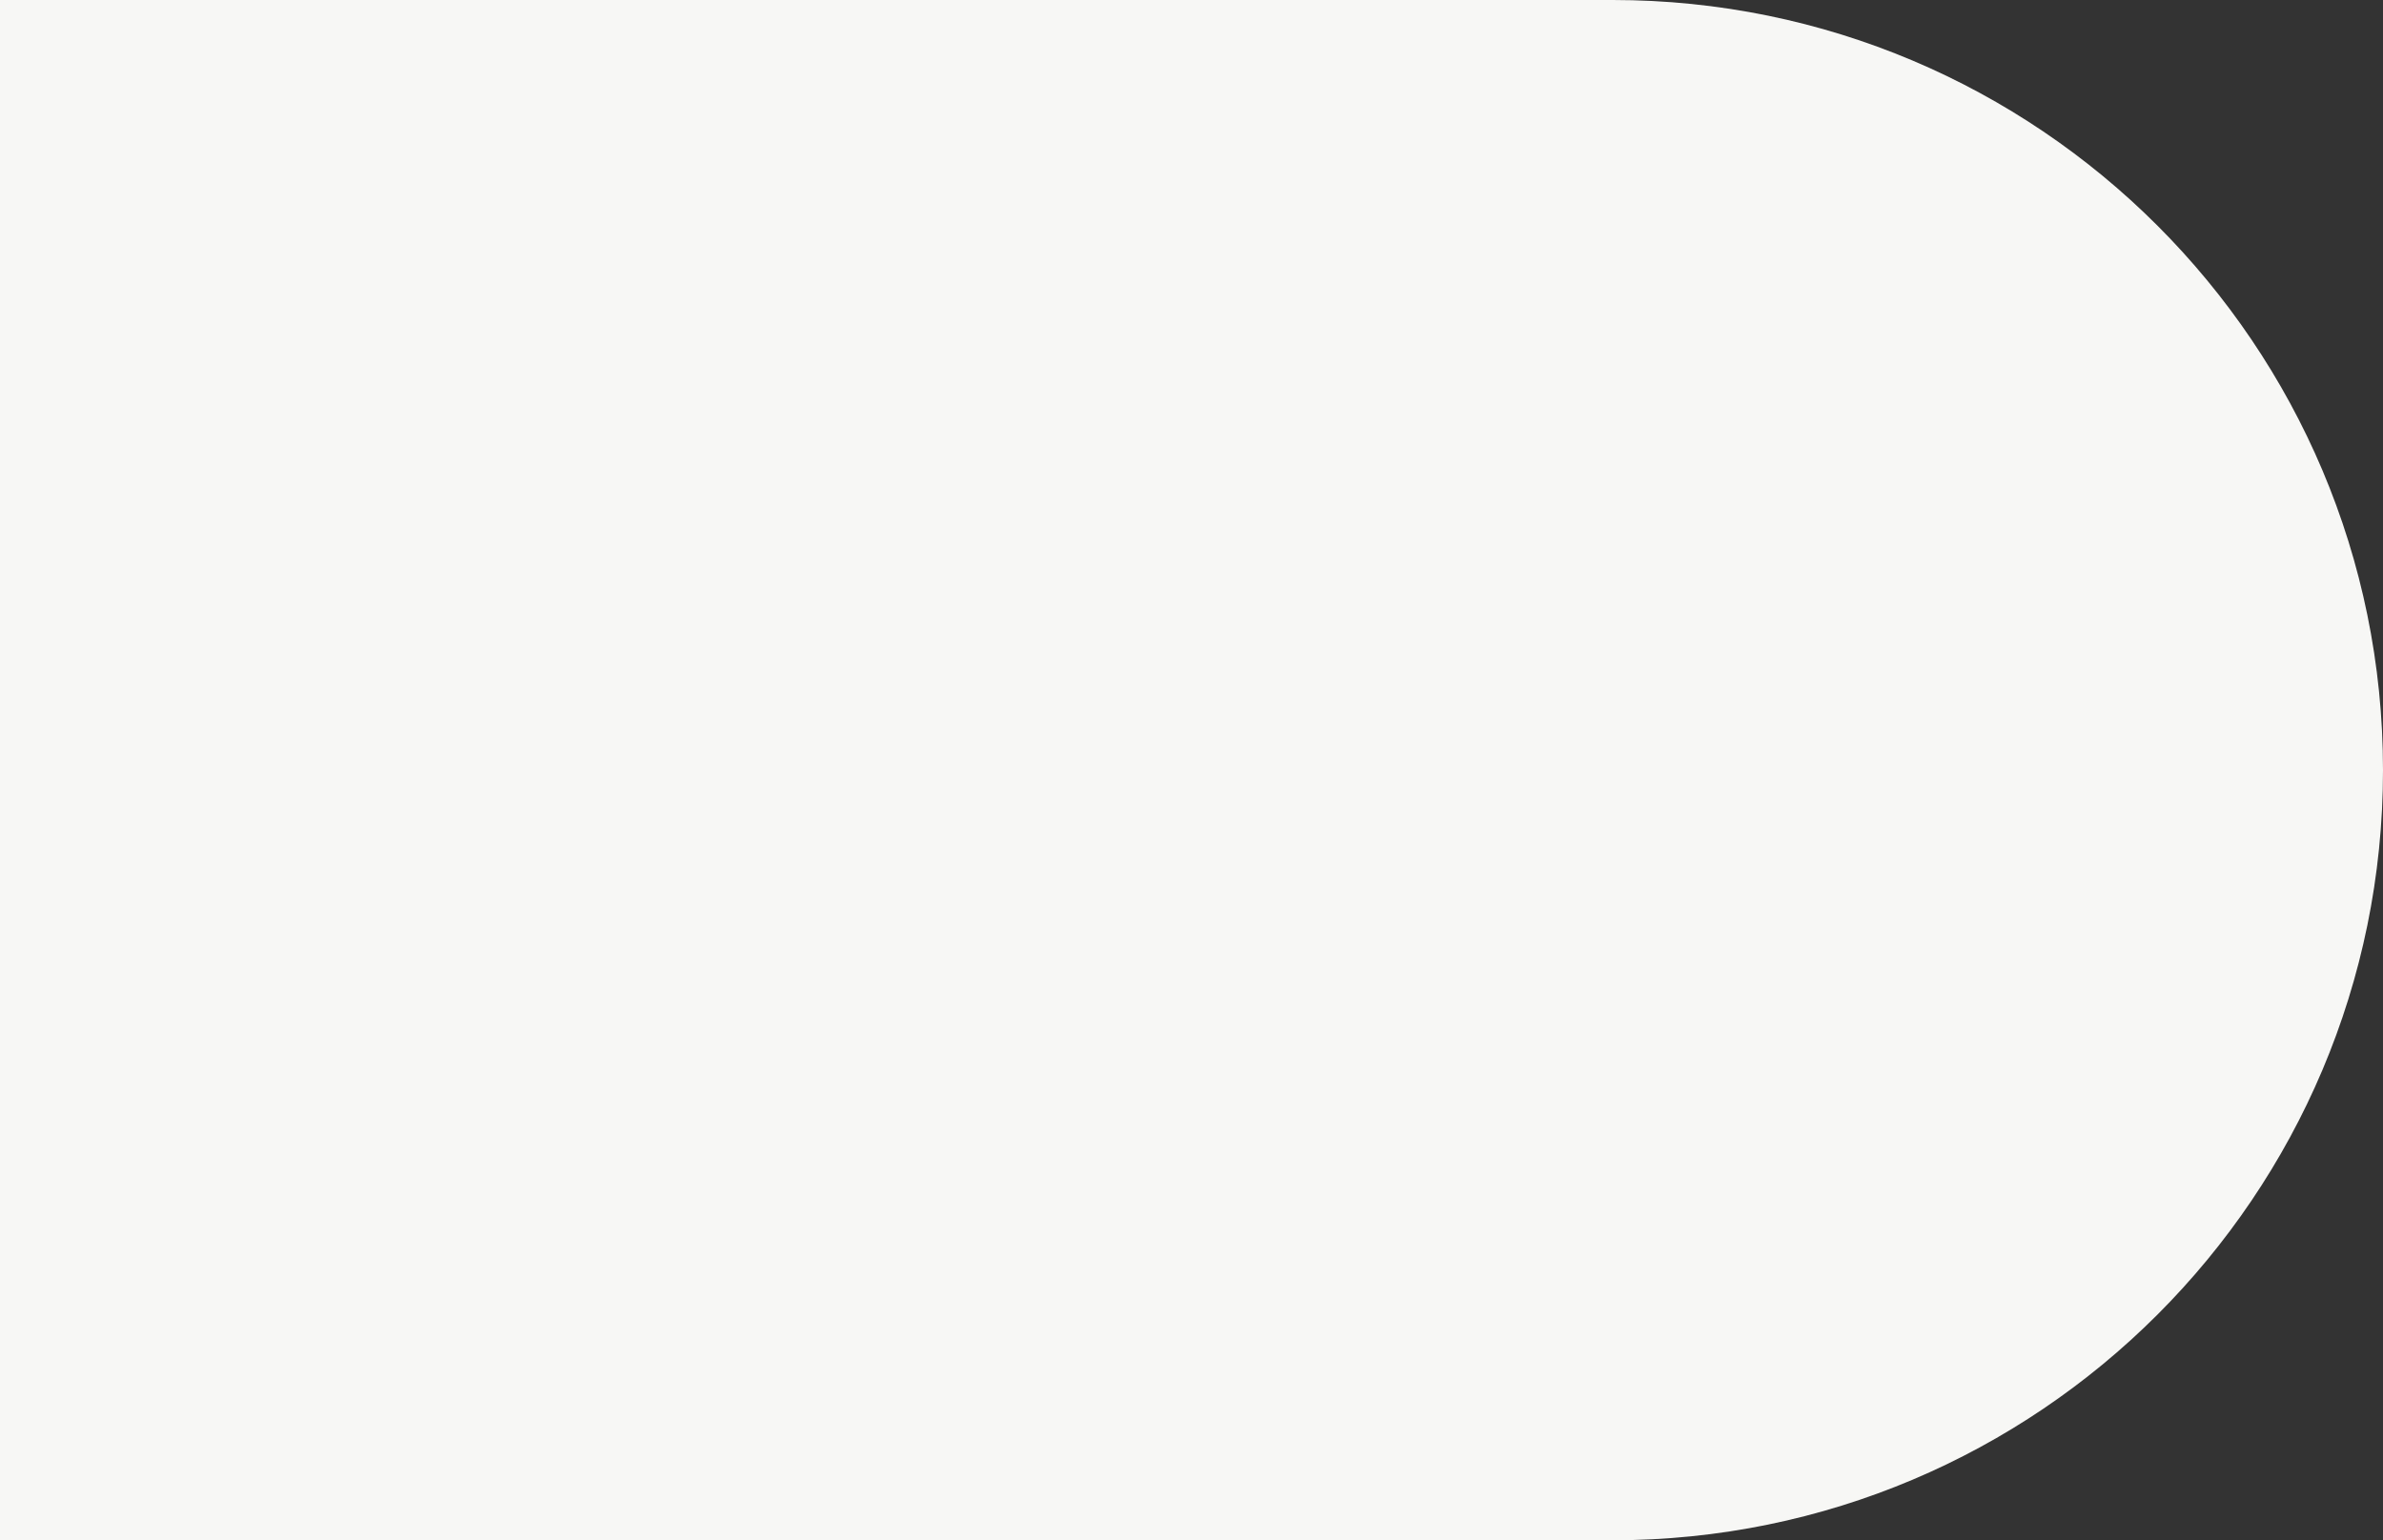 
<svg width="1290" height="834" viewBox="0 0 1290 834" fill="none" xmlns="http://www.w3.org/2000/svg">
    <rect x="0" y="0" width="1290" height="834" fill="#333333" stroke="none"/>
    <path d="M0 0H873C1103.3 0 1290 186.697 1290 417C1290 647.303 1103.3 834 873 834H0V0Z" fill="#F7F7F5"/>
</svg>
